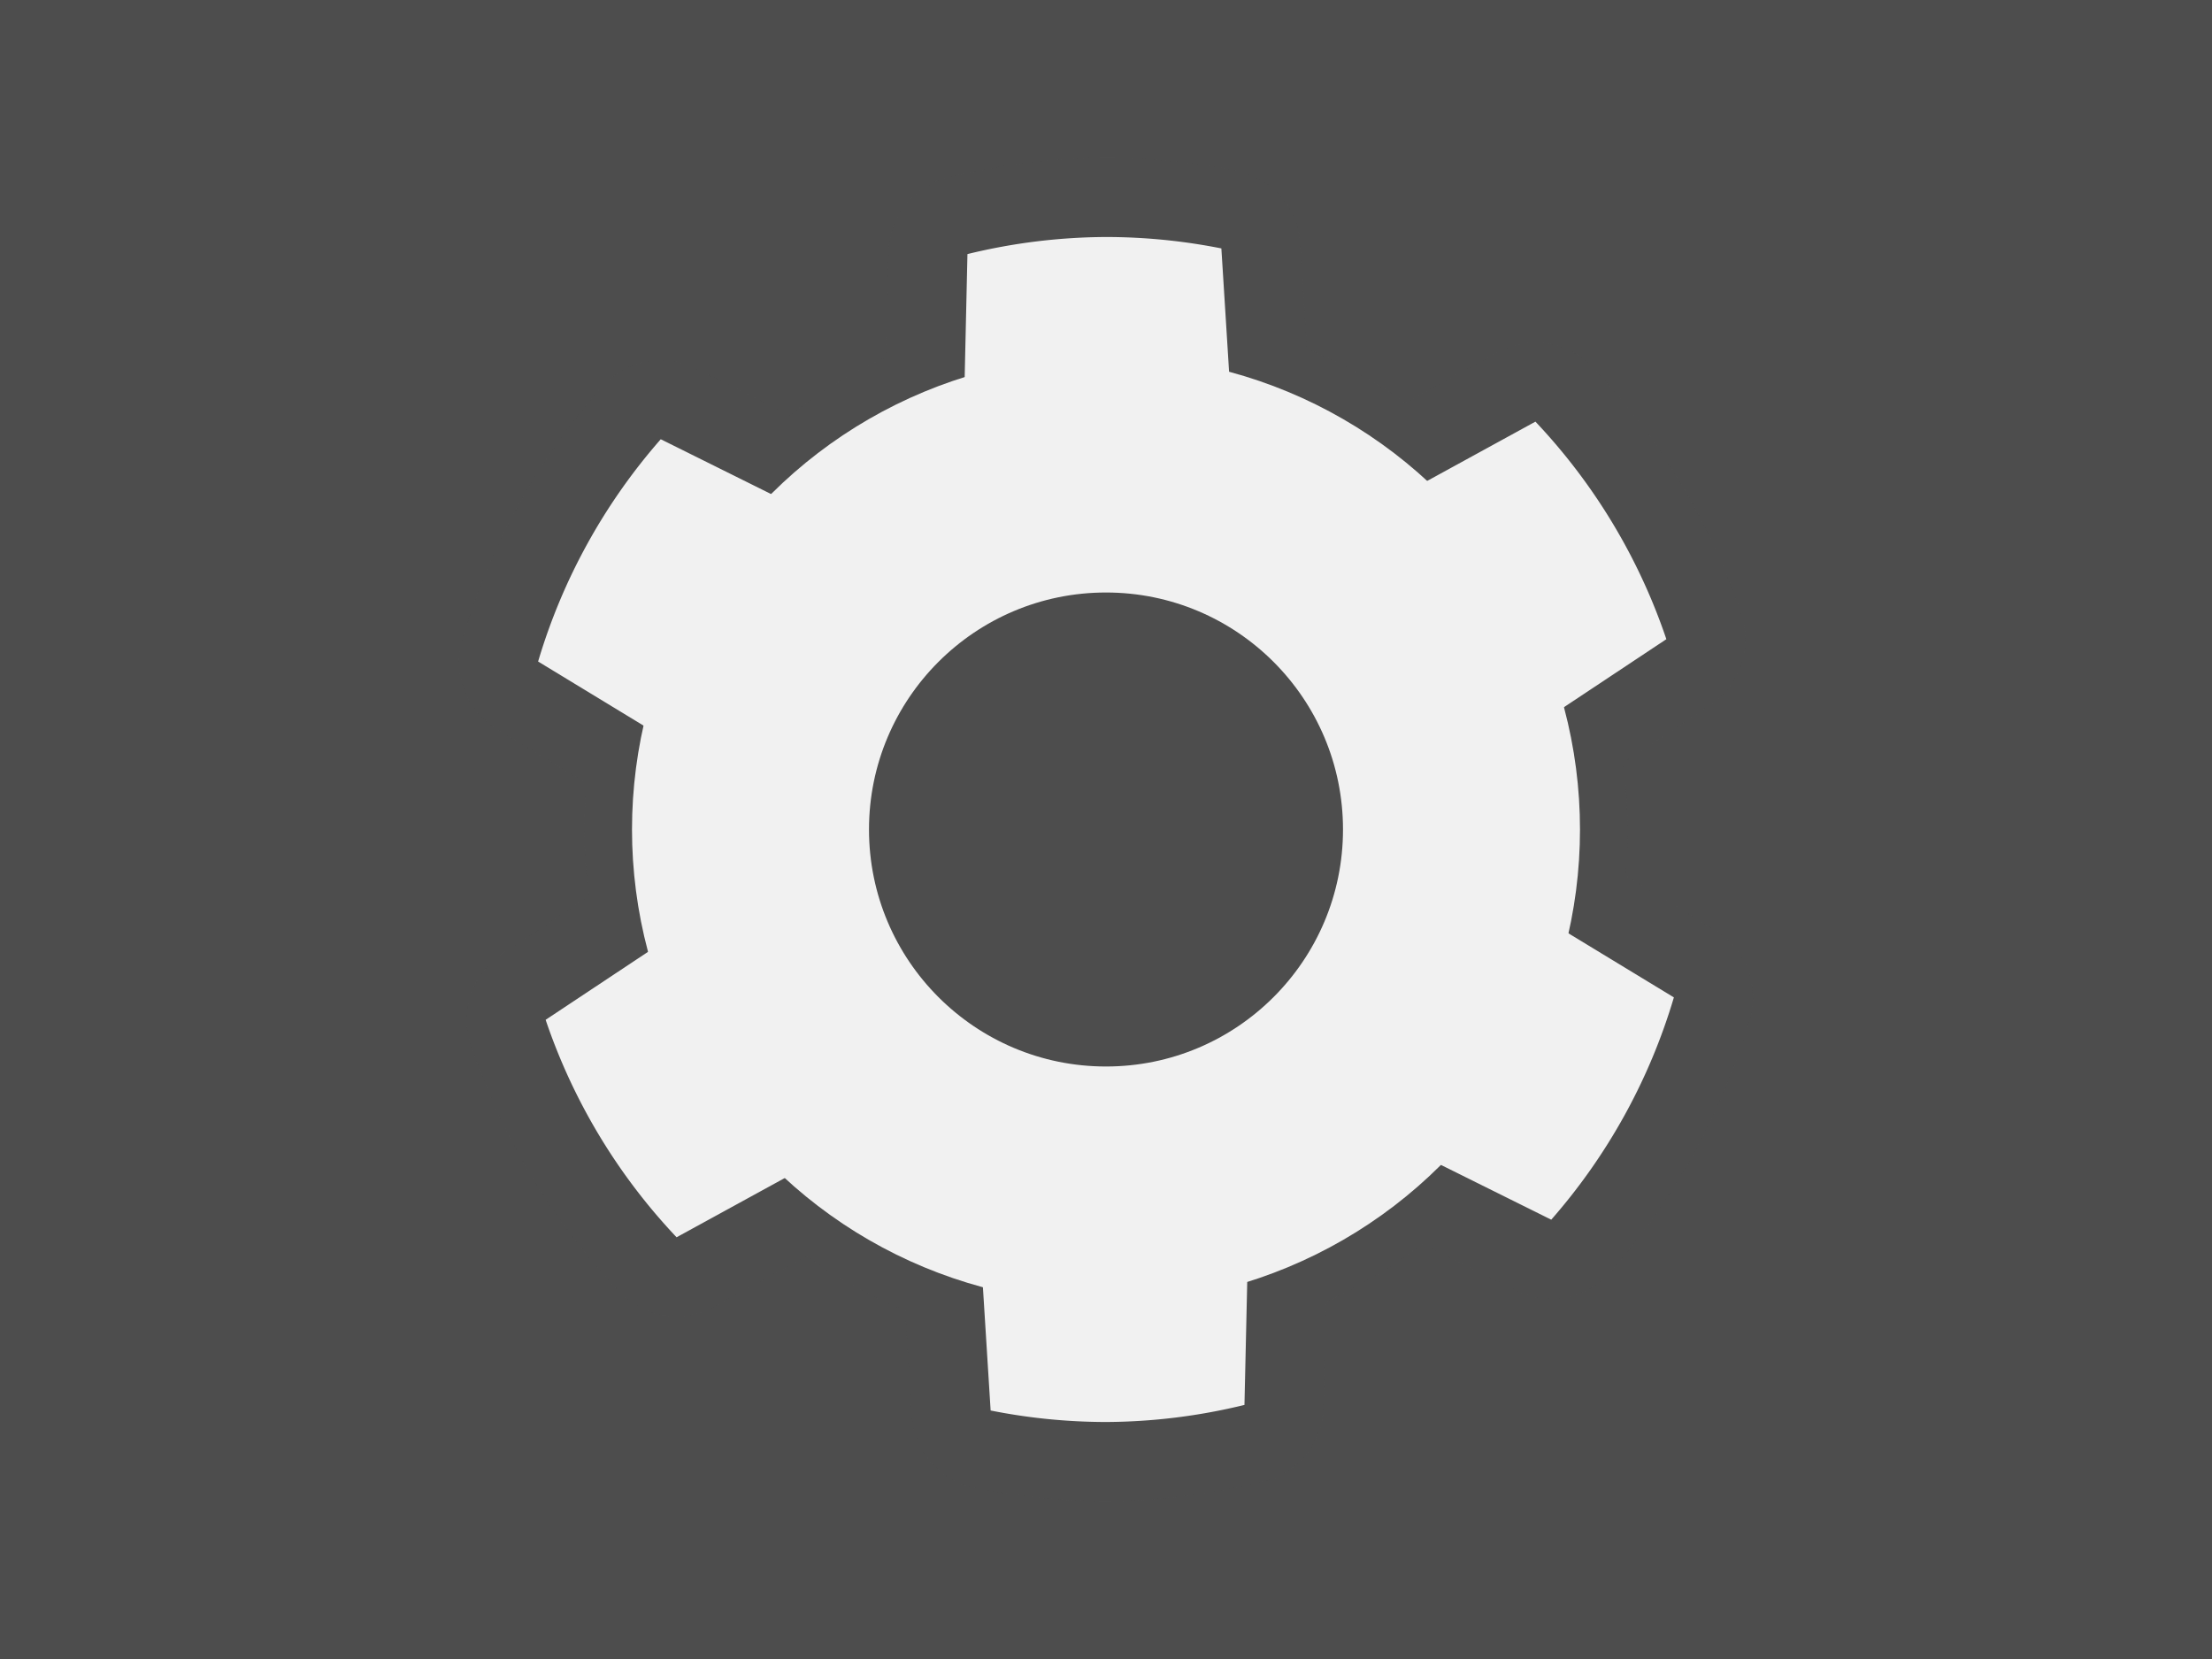 <?xml version="1.0" encoding="UTF-8" standalone="no"?>
<!-- Created with Inkscape (http://www.inkscape.org/) -->

<svg
   xmlns:dc="http://purl.org/dc/elements/1.1/"
   xmlns:cc="http://creativecommons.org/ns#"
   xmlns:rdf="http://www.w3.org/1999/02/22-rdf-syntax-ns#"
   xmlns:svg="http://www.w3.org/2000/svg"
   xmlns="http://www.w3.org/2000/svg"
   xmlns:sodipodi="http://sodipodi.sourceforge.net/DTD/sodipodi-0.dtd"
   xmlns:inkscape="http://www.inkscape.org/namespaces/inkscape"
   width="5600"
   height="4200"
   viewBox="0 0 1481.667 1111.25"
   version="1.1"
   id="svg8"
   inkscape:version="0.92.2 5c3e80d, 2017-08-06"
   sodipodi:docname="controls.svg">
  <defs
     id="defs2" />
  <sodipodi:namedview
     id="base"
     pagecolor="#ffffff"
     bordercolor="#666666"
     borderopacity="1.0"
     inkscape:pageopacity="0.0"
     inkscape:pageshadow="2"
     inkscape:zoom="0.15714285"
     inkscape:cx="2800.0001"
     inkscape:cy="2100"
     inkscape:document-units="px"
     inkscape:current-layer="layer1"
     showgrid="false"
     units="px"
     inkscape:window-width="1440"
     inkscape:window-height="855"
     inkscape:window-x="0"
     inkscape:window-y="1"
     inkscape:window-maximized="1"
     fit-margin-top="0"
     fit-margin-left="0"
     fit-margin-right="0"
     fit-margin-bottom="0" />
  <g
     inkscape:label="Layer 1"
     inkscape:groupmode="layer"
     id="layer1"
     transform="translate(733.425,264.181)">
    <rect
       style="opacity:1;fill:#4d4d4d;fill-opacity:1;stroke:none;stroke-width:39.7;stroke-linecap:square;stroke-linejoin:round;stroke-miterlimit:4;stroke-dasharray:none;stroke-dashoffset:0;stroke-opacity:1"
       id="rect815"
       width="1481.667"
       height="1111.25"
       x="-733.425"
       y="-264.181" />
    <g
       id="g833"
       transform="translate(-298.112,52.377)"
       style="opacity:0.92">
      <path
         inkscape:connector-curvature="0"
         id="path865"
         d="m 685.913,351.566 -89.71,-54.519 a 296.446,296.446 0 0 0 5.79,-57.981 296.446,296.446 0 0 0 -8.58,-69.35 l 87.488,-58.084 A 396.88,396.88 0 0 0 593.155,-34.095 l -92.294,50.54 a 296.446,296.446 0 0 0 -111.466,-61.495 l -6.56,-105.11 a 396.88,396.88 0 0 0 -77.308,-7.648 396.88,396.88 0 0 0 -92.811,11.472 l -2.38,105.058 a 296.446,296.446 0 0 0 -109.037,65.629 l -94,-46.664 A 396.88,396.88 0 0 0 -74.866,126.567 l 89.71,54.519 a 296.446,296.446 0 0 0 -5.74,57.981 296.446,296.446 0 0 0 8.58,69.401 l -87.488,58.084 a 396.88,396.88 0 0 0 87.695,145.676 l 92.242,-50.54 a 296.446,296.446 0 0 0 111.57,61.598 l 6.56,104.955 a 396.88,396.88 0 0 0 77.256,7.7 396.88,396.88 0 0 0 92.759,-11.42 l 2.38,-105.058 a 296.446,296.446 0 0 0 109.089,-65.681 l 94,46.664 a 396.88,396.88 0 0 0 82.165,-148.88 z"
         style="opacity:1;fill:#ffffff;fill-opacity:1;stroke:#4d4d4d;stroke-width:105.833;stroke-linecap:square;stroke-linejoin:round;stroke-miterlimit:4;stroke-dasharray:none;stroke-dashoffset:0;stroke-opacity:1" />
      <path
         inkscape:connector-curvature="0"
         id="path840"
         d="M 685.907,351.528 494.58,235.27 680.865,111.59 a 396.88,396.88 0 0 0 -87.703,-145.719 l -196.37,107.533 -13.994,-223.564 a 396.88,396.88 0 0 0 -77.279,-7.648 396.88,396.88 0 0 0 -92.803,11.445 l -5.04,223.564 -200.392,-99.544 a 396.88,396.88 0 0 0 -82.151,148.892 l 191.327,116.315 -186.285,123.68 a 396.88,396.88 0 0 0 87.703,145.662 l 196.371,-107.533 13.993,223.565 a 396.88,396.88 0 0 0 77.278,7.705 396.88,396.88 0 0 0 92.747,-11.444 l 5.04,-223.621 200.449,99.545 a 396.88,396.88 0 0 0 82.151,-148.892 z"
         style="opacity:1;fill:#ffffff;fill-opacity:1;stroke:none;stroke-width:43.525;stroke-linecap:square;stroke-linejoin:round;stroke-miterlimit:4;stroke-dasharray:none;stroke-dashoffset:0;stroke-opacity:1" />
      <circle
         transform="rotate(90)"
         r="296.446"
         cy="-305.52"
         cx="239.067"
         id="path845"
         style="opacity:1;fill:#ffffff;fill-opacity:1;stroke:#ffffff;stroke-width:42.108;stroke-linecap:square;stroke-linejoin:round;stroke-miterlimit:4;stroke-dasharray:none;stroke-dashoffset:0;stroke-opacity:1" />
      <circle
         r="158.75"
         transform="rotate(90)"
         cy="-305.52"
         cx="239.067"
         id="path836"
         style="opacity:1;fill:#4d4d4d;fill-opacity:1;stroke:none;stroke-width:43.673;stroke-linecap:square;stroke-linejoin:round;stroke-miterlimit:4;stroke-dasharray:none;stroke-dashoffset:0;stroke-opacity:1" />
    </g>
  </g>
</svg>
